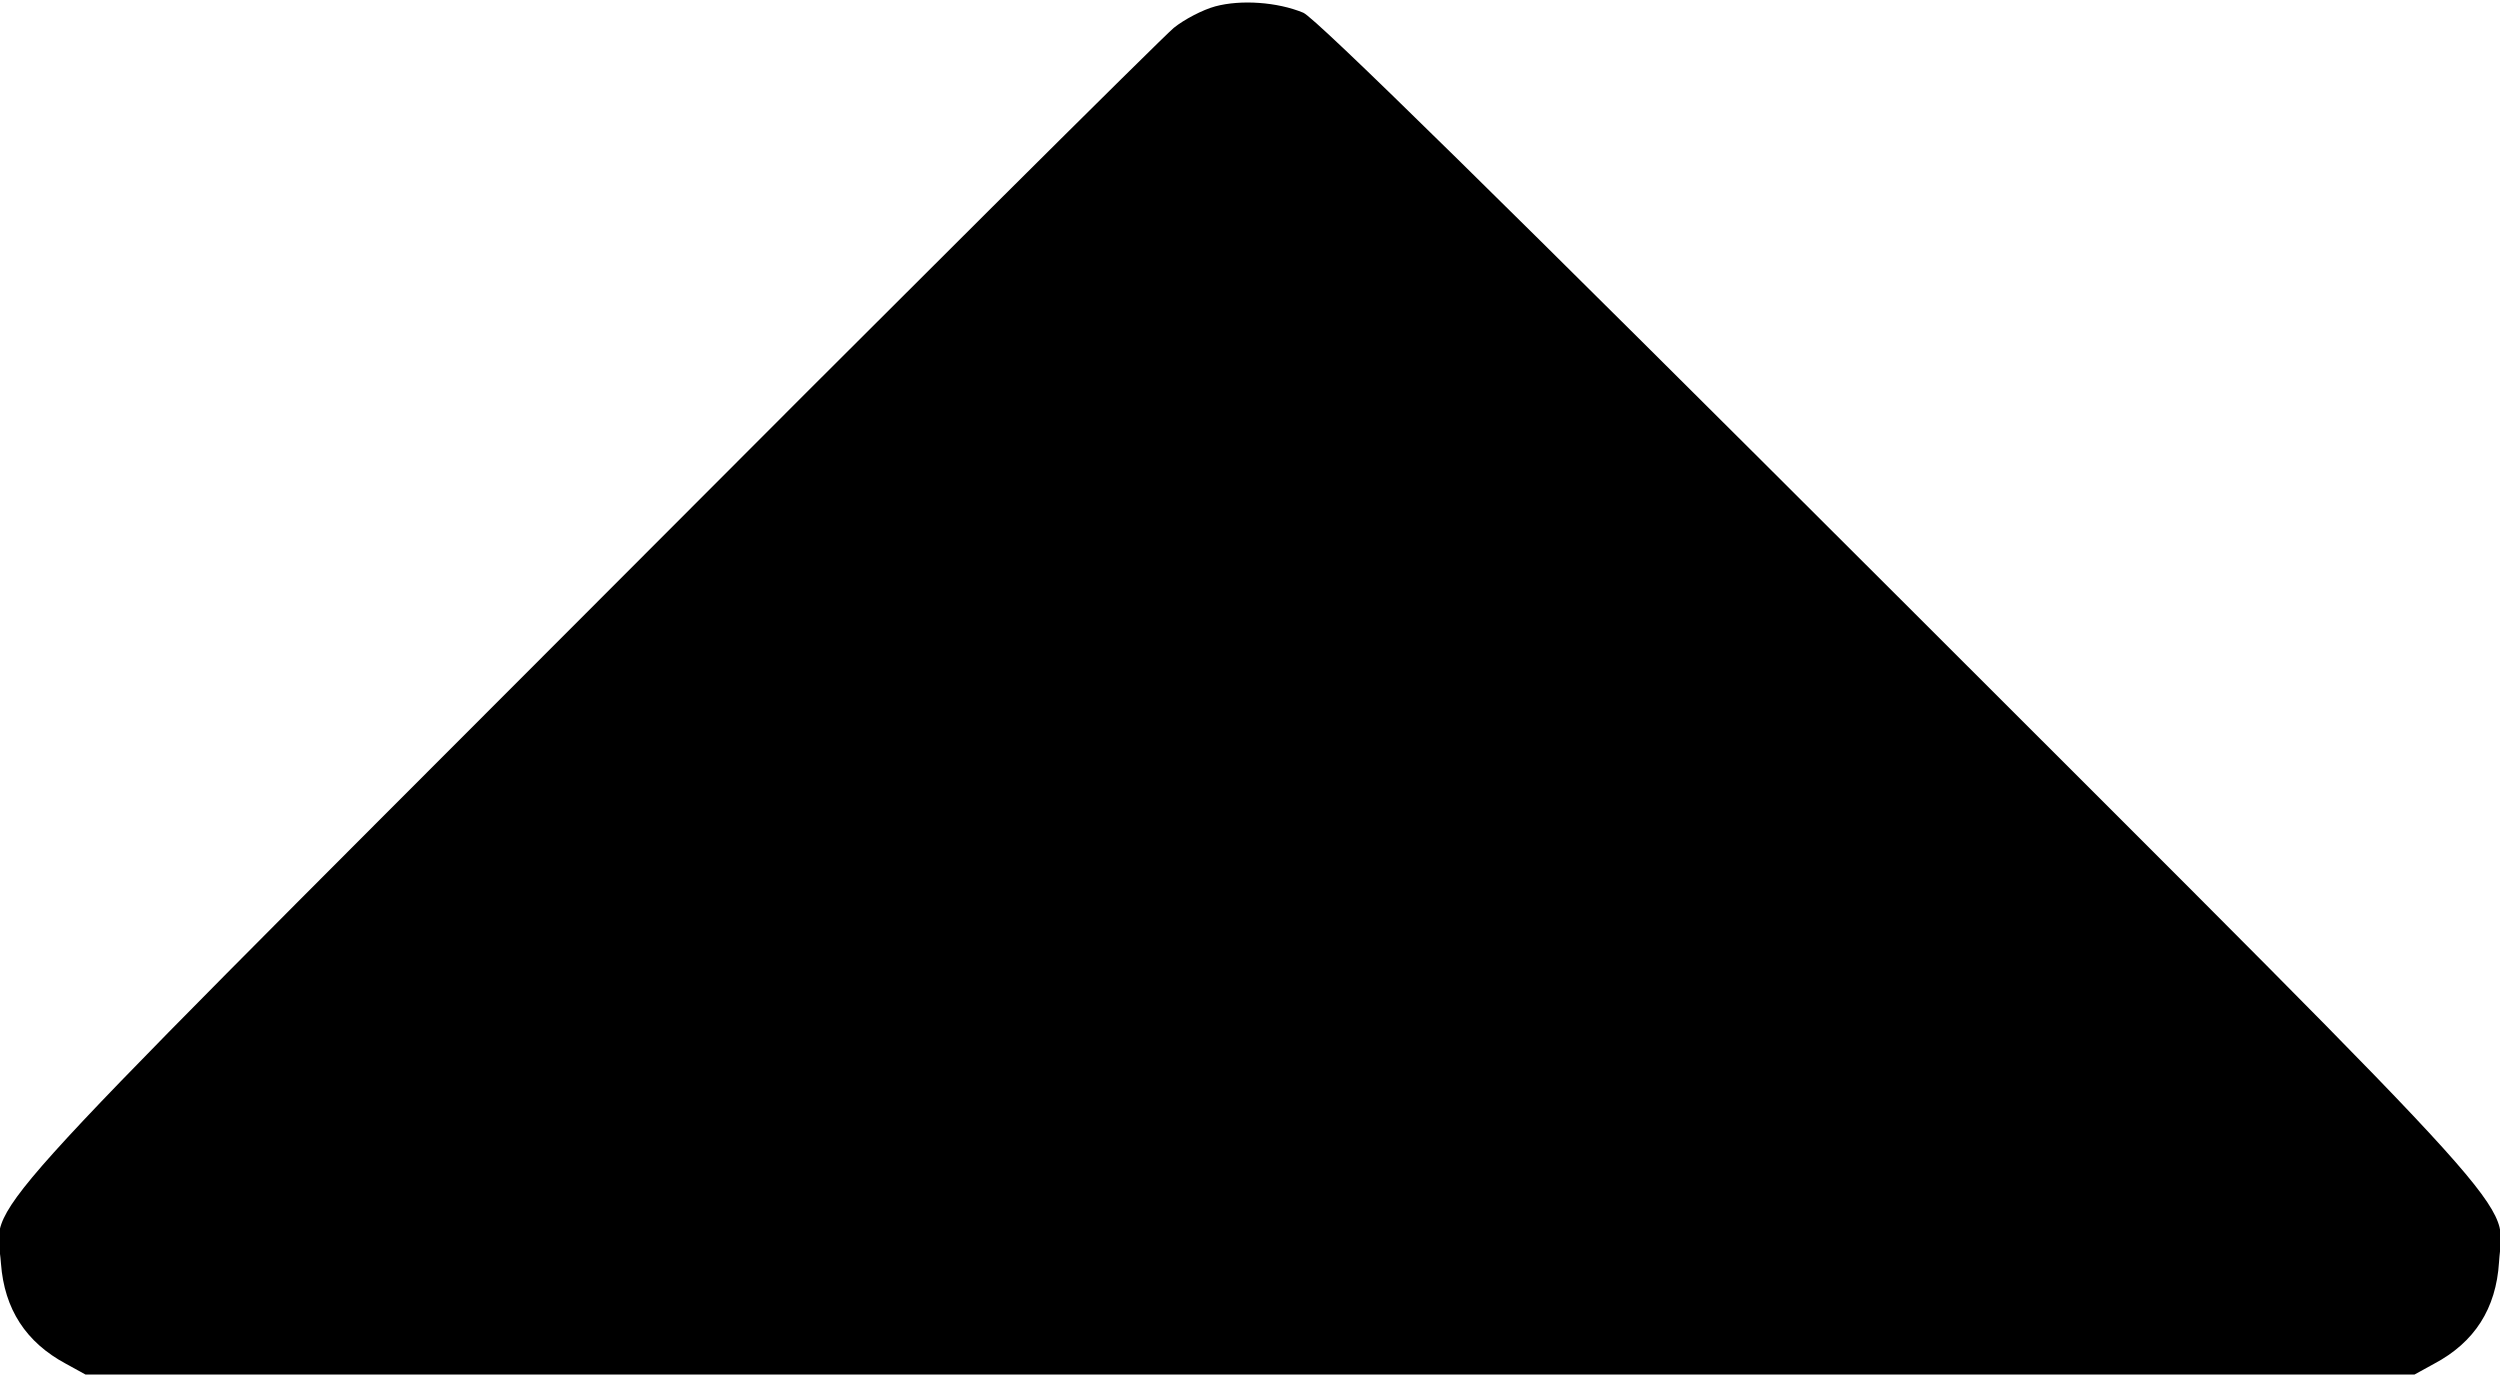 <?xml version="1.0" standalone="no"?>
<!DOCTYPE svg PUBLIC "-//W3C//DTD SVG 20010904//EN"
 "http://www.w3.org/TR/2001/REC-SVG-20010904/DTD/svg10.dtd">
<svg version="1.0" xmlns="http://www.w3.org/2000/svg"
 width="512pt" height="282pt" viewBox="0 0 512 282"
 preserveAspectRatio="xMidYMid meet">

<g transform="translate(0,282) scale(0.1,-0.1)"
fill="#000000" stroke="none">
<path d="M2489 2807 c-26 -7 -64 -27 -85 -44 -22 -18 -564 -557 -1205 -1200
-1297 -1299 -1206 -1198 -1197 -1331 7 -93 51 -161 133 -205 l40 -22 2385 0
2385 0 40 22 c83 44 127 113 133 208 8 133 95 38 -1226 1358 -812 811 -1198
1191 -1223 1201 -53 22 -128 27 -180 13z"/>
</g>
</svg>
